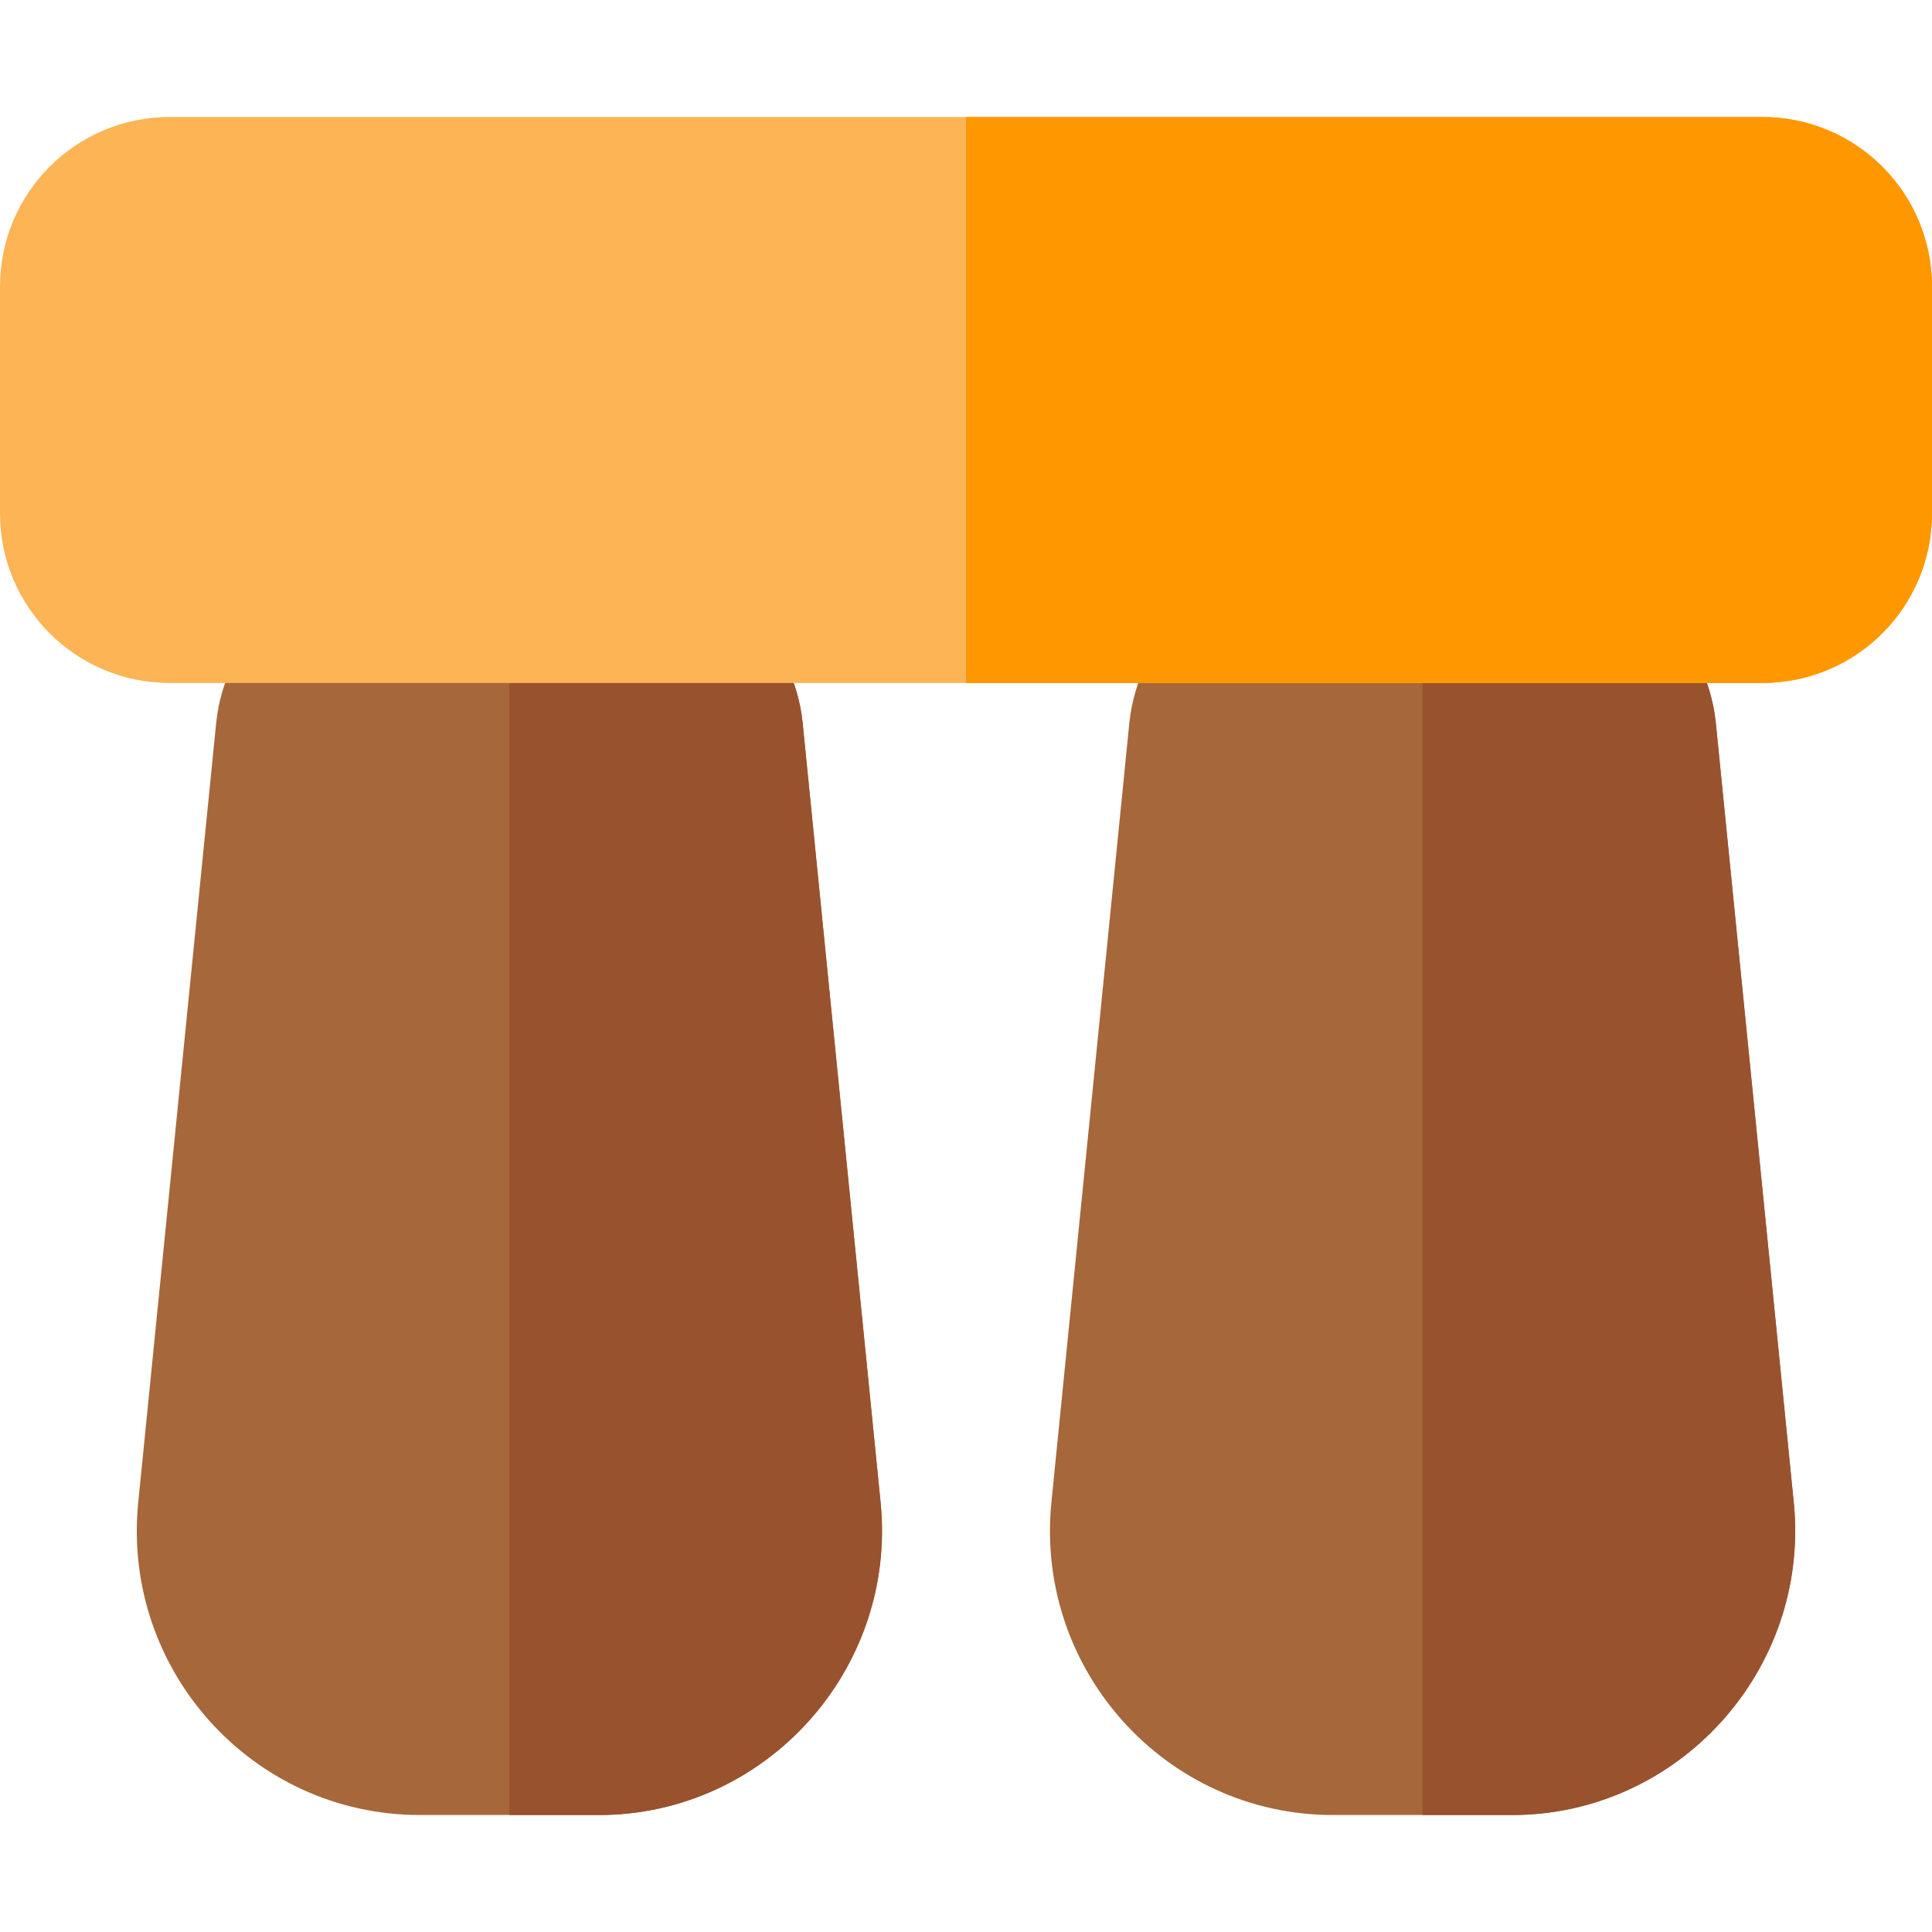 <?xml version="1.0" encoding="iso-8859-1"?>
<!-- Generator: Adobe Illustrator 19.0.0, SVG Export Plug-In . SVG Version: 6.00 Build 0)  -->
<svg xmlns="http://www.w3.org/2000/svg" xmlns:xlink="http://www.w3.org/1999/xlink" version="1.1" id="Capa_1" x="0px" y="0px" viewBox="0 0 512 512" style="enable-background:new 0 0 512 512;" xml:space="preserve">
<path style="fill:#A6673A;" d="M454.701,191.499C452.3,168.399,433.1,151,409.999,151H344c-23.101,0-42.301,17.399-44.702,40.499  l-20.7,207.001c-4.199,44.099,30.3,82.5,74.702,82.5h47.399c44.101,0,78.9-38.401,74.702-82.5L454.701,191.499z"/>
<path style="fill:#99522E;" d="M475.401,398.5C479.6,442.599,444.8,481,400.699,481H377V151h32.999  c23.101,0,42.301,17.399,44.702,40.499L475.401,398.5z"/>
<path style="fill:#A6673A;" d="M212.701,191.499C210.3,168.399,191.1,151,167.999,151H102c-23.1,0-42.3,17.399-44.701,40.499  L36.599,398.5c-4.199,44.099,30.3,82.5,74.702,82.5H158.7c44.101,0,78.9-38.401,74.702-82.5L212.701,191.499z"/>
<path style="fill:#99522E;" d="M233.401,398.5C237.6,442.599,202.8,481,158.699,481H135V151h32.999  c23.101,0,42.301,17.399,44.702,40.499L233.401,398.5z"/>
<path style="fill:#FDB455;" d="M467,31H45C20.099,31,0,51.099,0,76v60c0,24.899,20.099,45,45,45h422c24.901,0,45-20.101,45-45V76  C512,51.099,491.901,31,467,31z"/>
<path style="fill:#FF9800;" d="M512,76v60c0,24.899-20.099,45-45,45H256V31h211C491.901,31,512,51.099,512,76z"/>
<g>
</g>
<g>
</g>
<g>
</g>
<g>
</g>
<g>
</g>
<g>
</g>
<g>
</g>
<g>
</g>
<g>
</g>
<g>
</g>
<g>
</g>
<g>
</g>
<g>
</g>
<g>
</g>
<g>
</g>
</svg>
